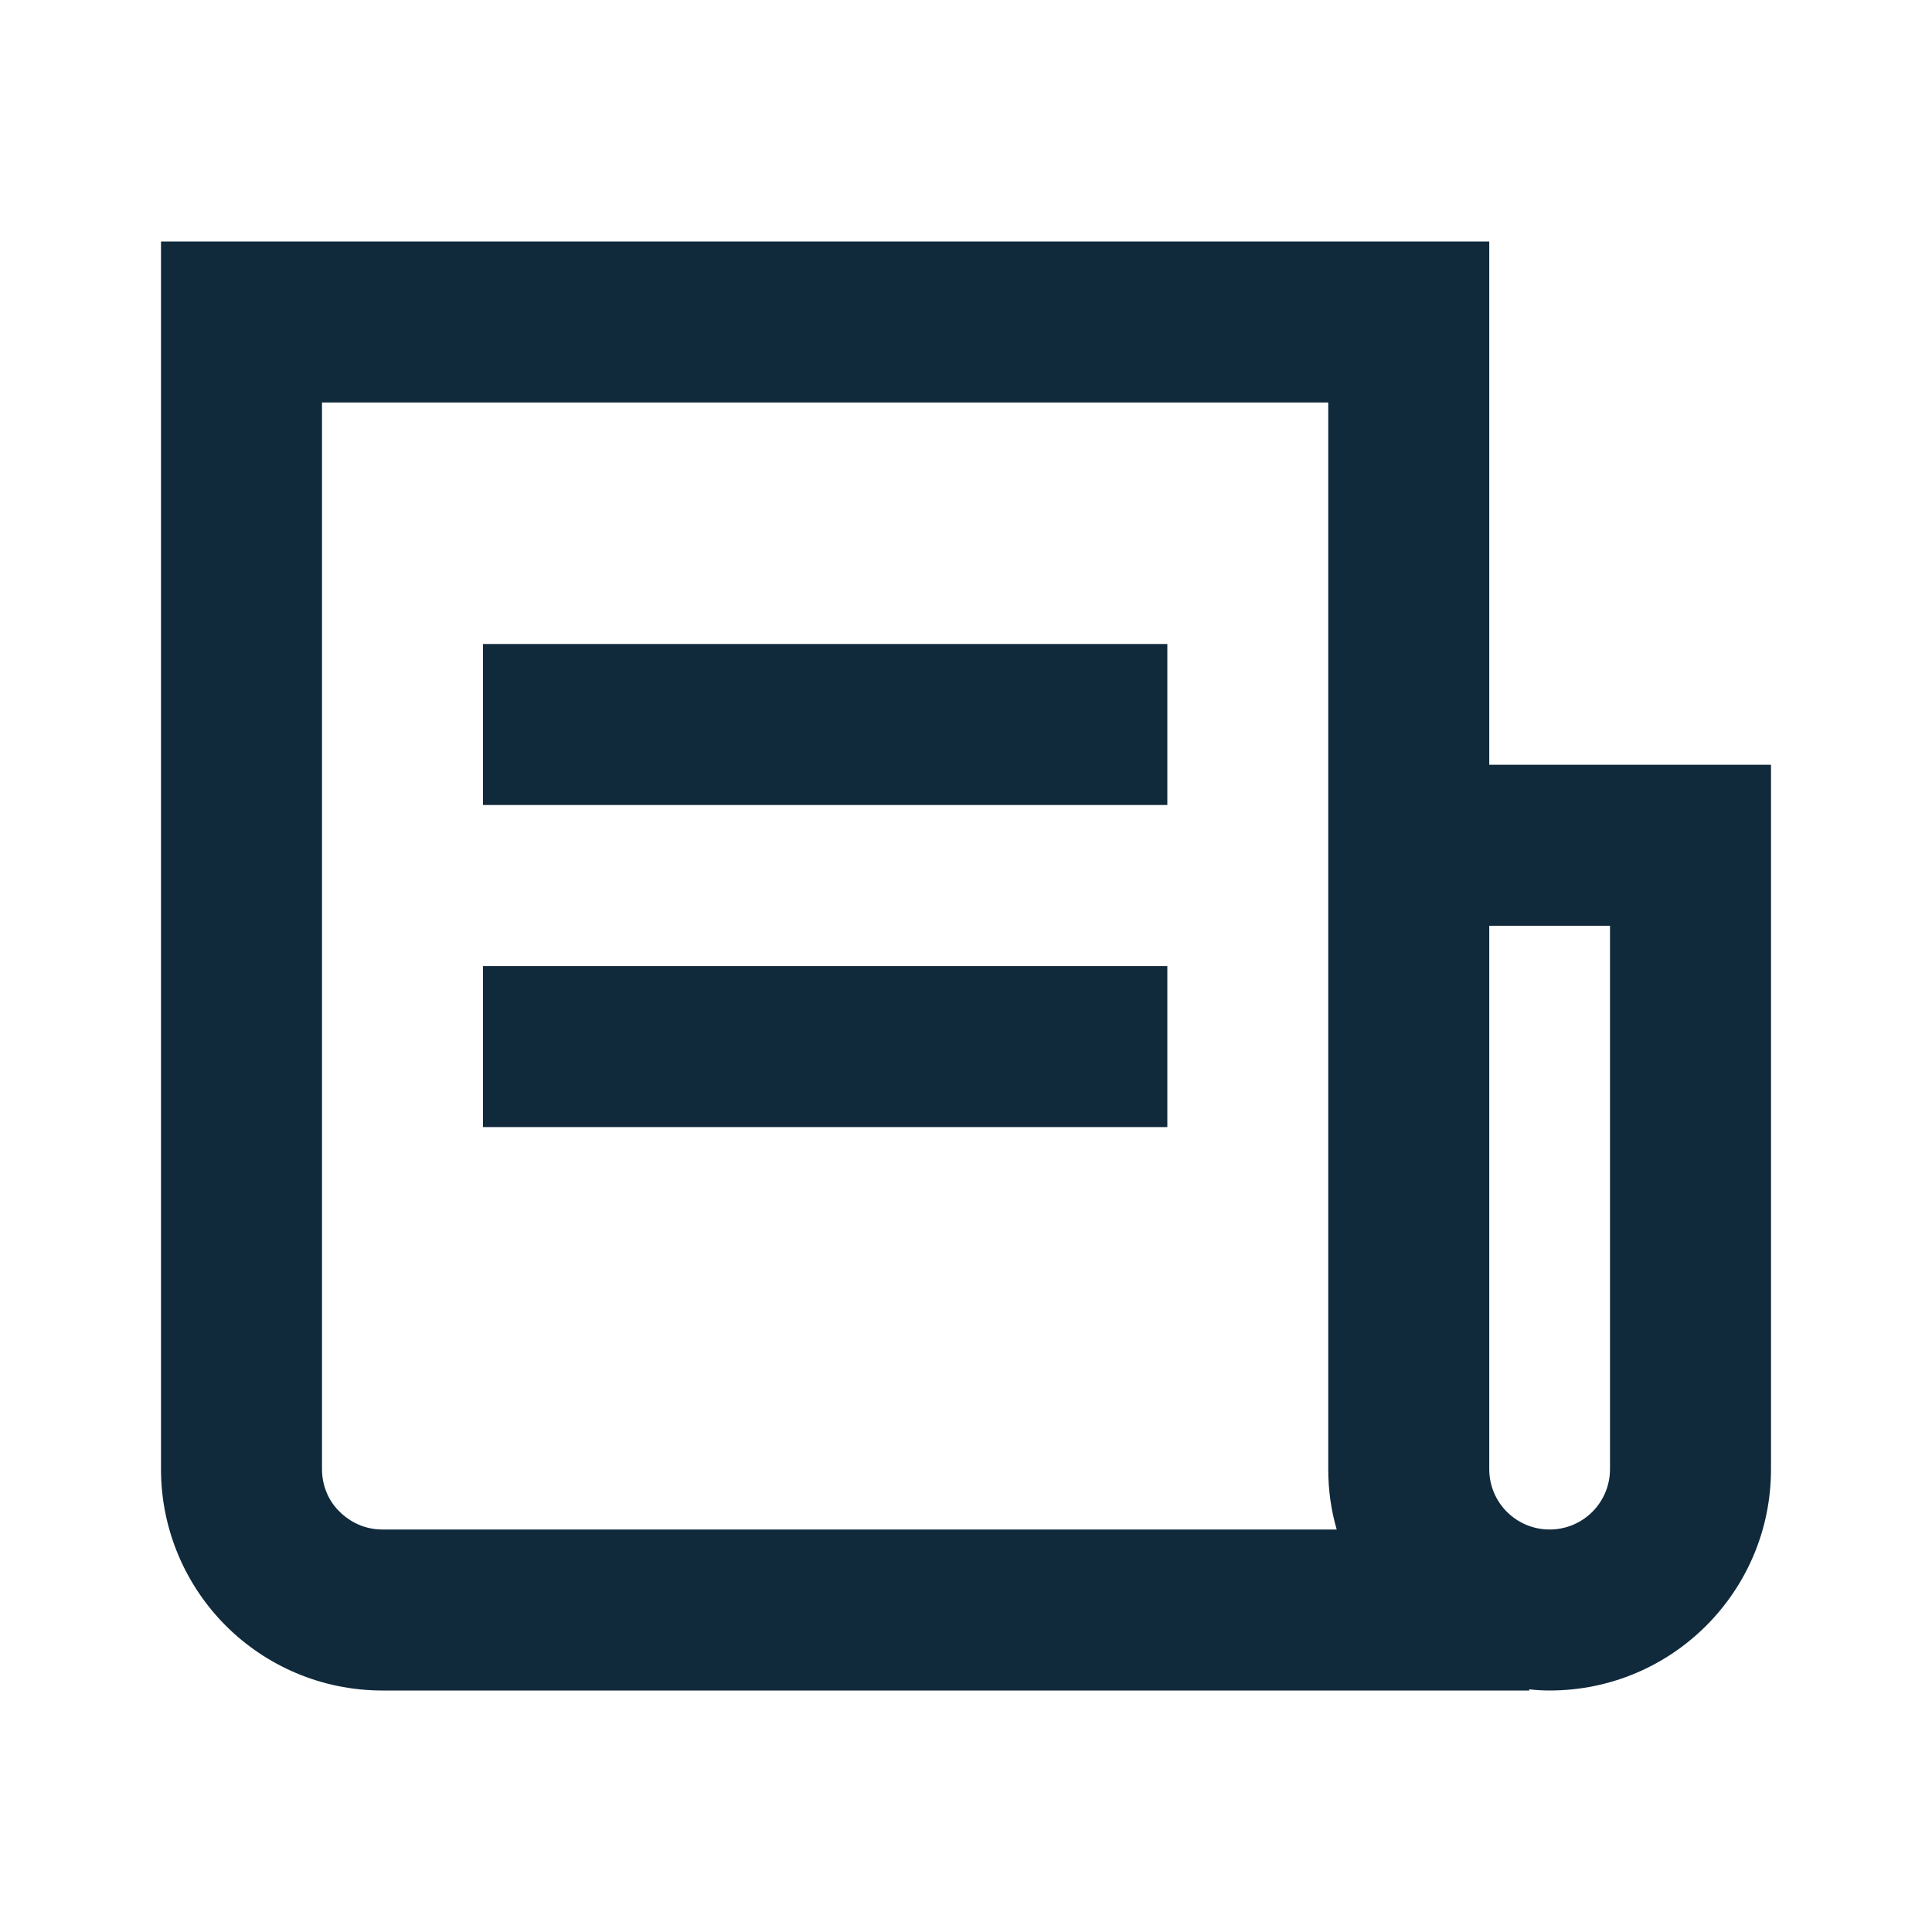 <?xml version="1.0" encoding="UTF-8"?>
<svg width="24px" height="24px" viewBox="0 0 24 24" version="1.1" xmlns="http://www.w3.org/2000/svg" xmlns:xlink="http://www.w3.org/1999/xlink">
    <title>Blog</title>
    <g id="Blog" stroke="none" stroke-width="1" fill="none" fill-rule="evenodd">
        <g id="Group-8" transform="translate(2, 3)" fill="#10293B">
            <polygon id="Fill-2" points="4 7 12.501 7 12.501 5 4 5"></polygon>
            <g id="Group-7">
                <path d="M18,15.25 C18,15.665 17.665,16 17.25,16 C16.835,16 16.5,15.665 16.5,15.25 L16.5,8.5 L18,8.5 L18,15.25 Z M2.75,16 C2.48,16 2.3,15.86 2.22,15.78 C2.135,15.7 2,15.52 2,15.25 L2,2 L14.5,2 L14.5,15.25 C14.5,15.51 14.535,15.76 14.605,16 L2.75,16 Z M16.5,6.5 L16.5,0 L0,0 L0,15.25 C0,16.01 0.31,16.7 0.805,17.195 C1.3,17.69 1.99,18 2.75,18 L17,18 L16.995,17.985 C17.08,17.995 17.165,18 17.25,18 C18.77,18 20,16.77 20,15.25 L20,6.5 L16.5,6.5 Z" id="Fill-3"></path>
                <polygon id="Fill-5" points="4 11.001 12.501 11.001 12.501 9.001 4 9.001"></polygon>
            </g>
        </g>
    </g>
</svg>